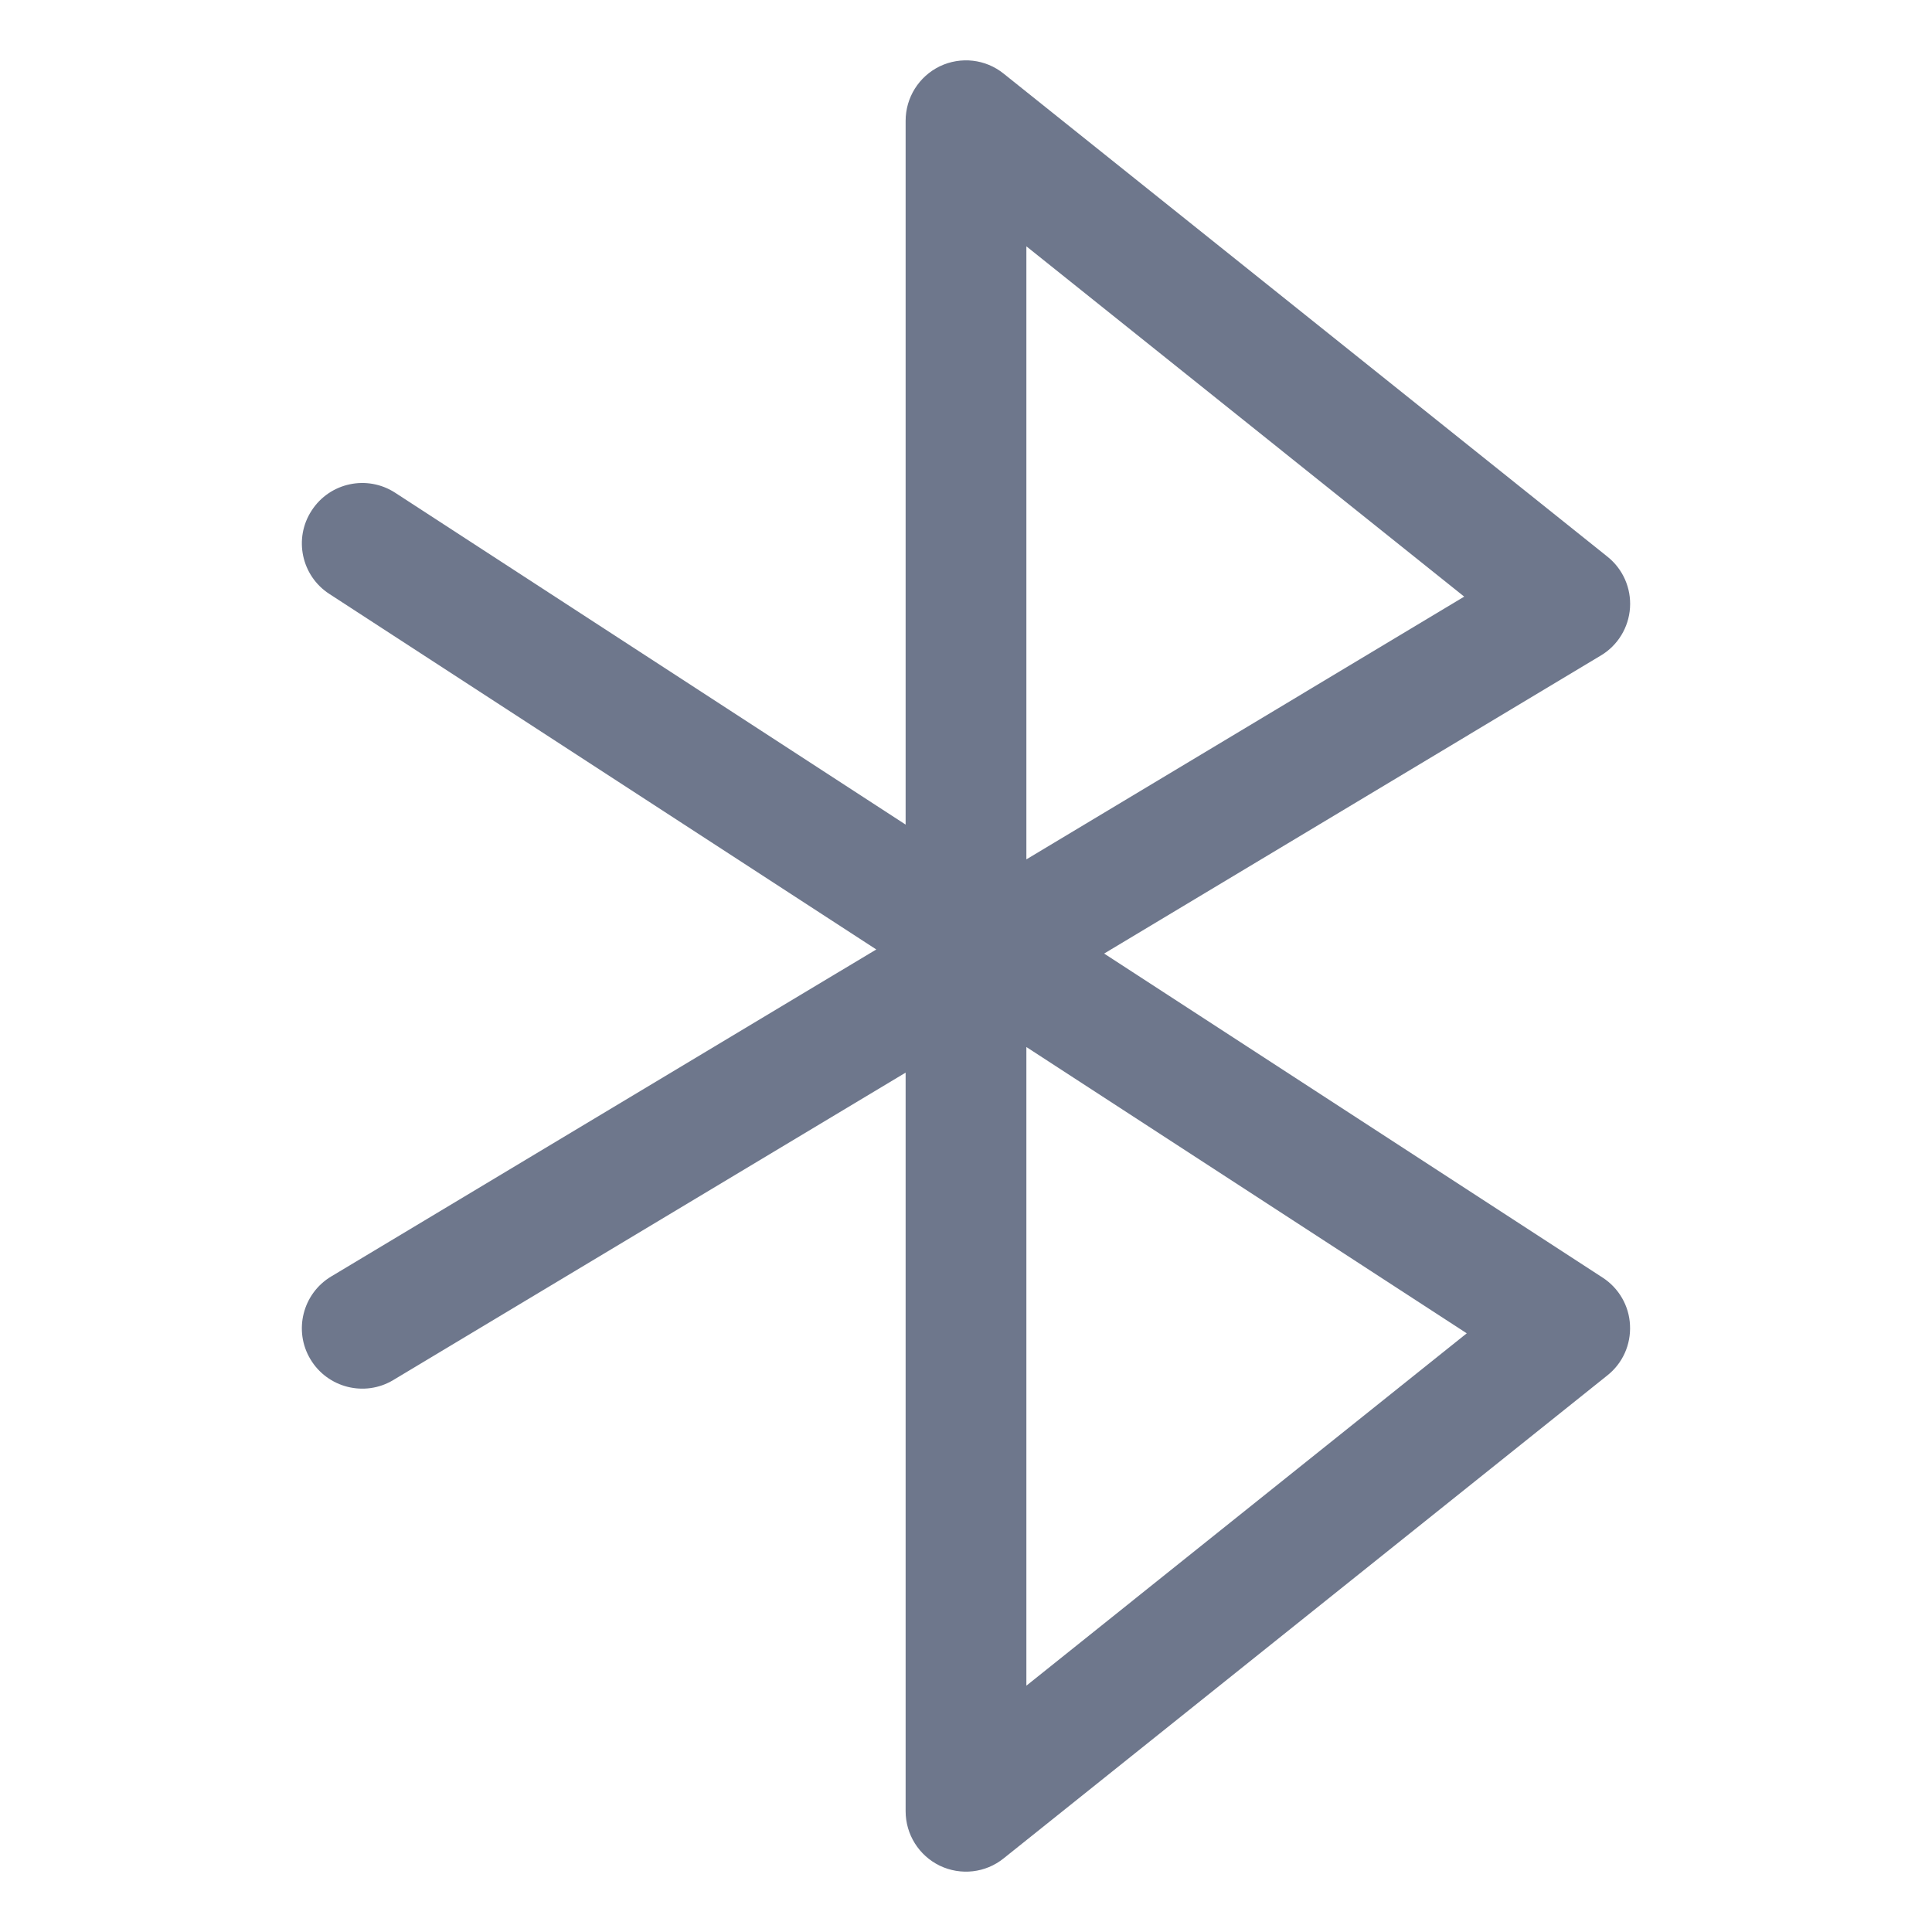 <svg width="16" height="16" viewBox="0 0 16 16" fill="none" xmlns="http://www.w3.org/2000/svg">
<path fill-rule="evenodd" clip-rule="evenodd" d="M7.783 0.549C7.957 0.466 8.162 0.489 8.312 0.61L13.312 4.61C13.44 4.712 13.51 4.87 13.499 5.034C13.488 5.197 13.398 5.345 13.257 5.429L9.144 7.897L13.273 10.581C13.407 10.668 13.492 10.815 13.499 10.975C13.507 11.136 13.438 11.29 13.312 11.39L8.312 15.39C8.162 15.511 7.957 15.534 7.783 15.451C7.61 15.367 7.5 15.192 7.5 15V8.883L3.257 11.429C3.021 11.571 2.713 11.494 2.571 11.257C2.429 11.021 2.506 10.713 2.743 10.571L7.257 7.863L2.728 4.919C2.496 4.769 2.43 4.459 2.581 4.228C2.731 3.996 3.041 3.93 3.273 4.081L7.5 6.829V1C7.5 0.808 7.61 0.633 7.783 0.549ZM8.5 8.671L12.147 11.042L8.5 13.96V8.671ZM8.5 7.117V2.04L12.126 4.941L8.5 7.117Z" fill="#6E778C"/>
</svg>
